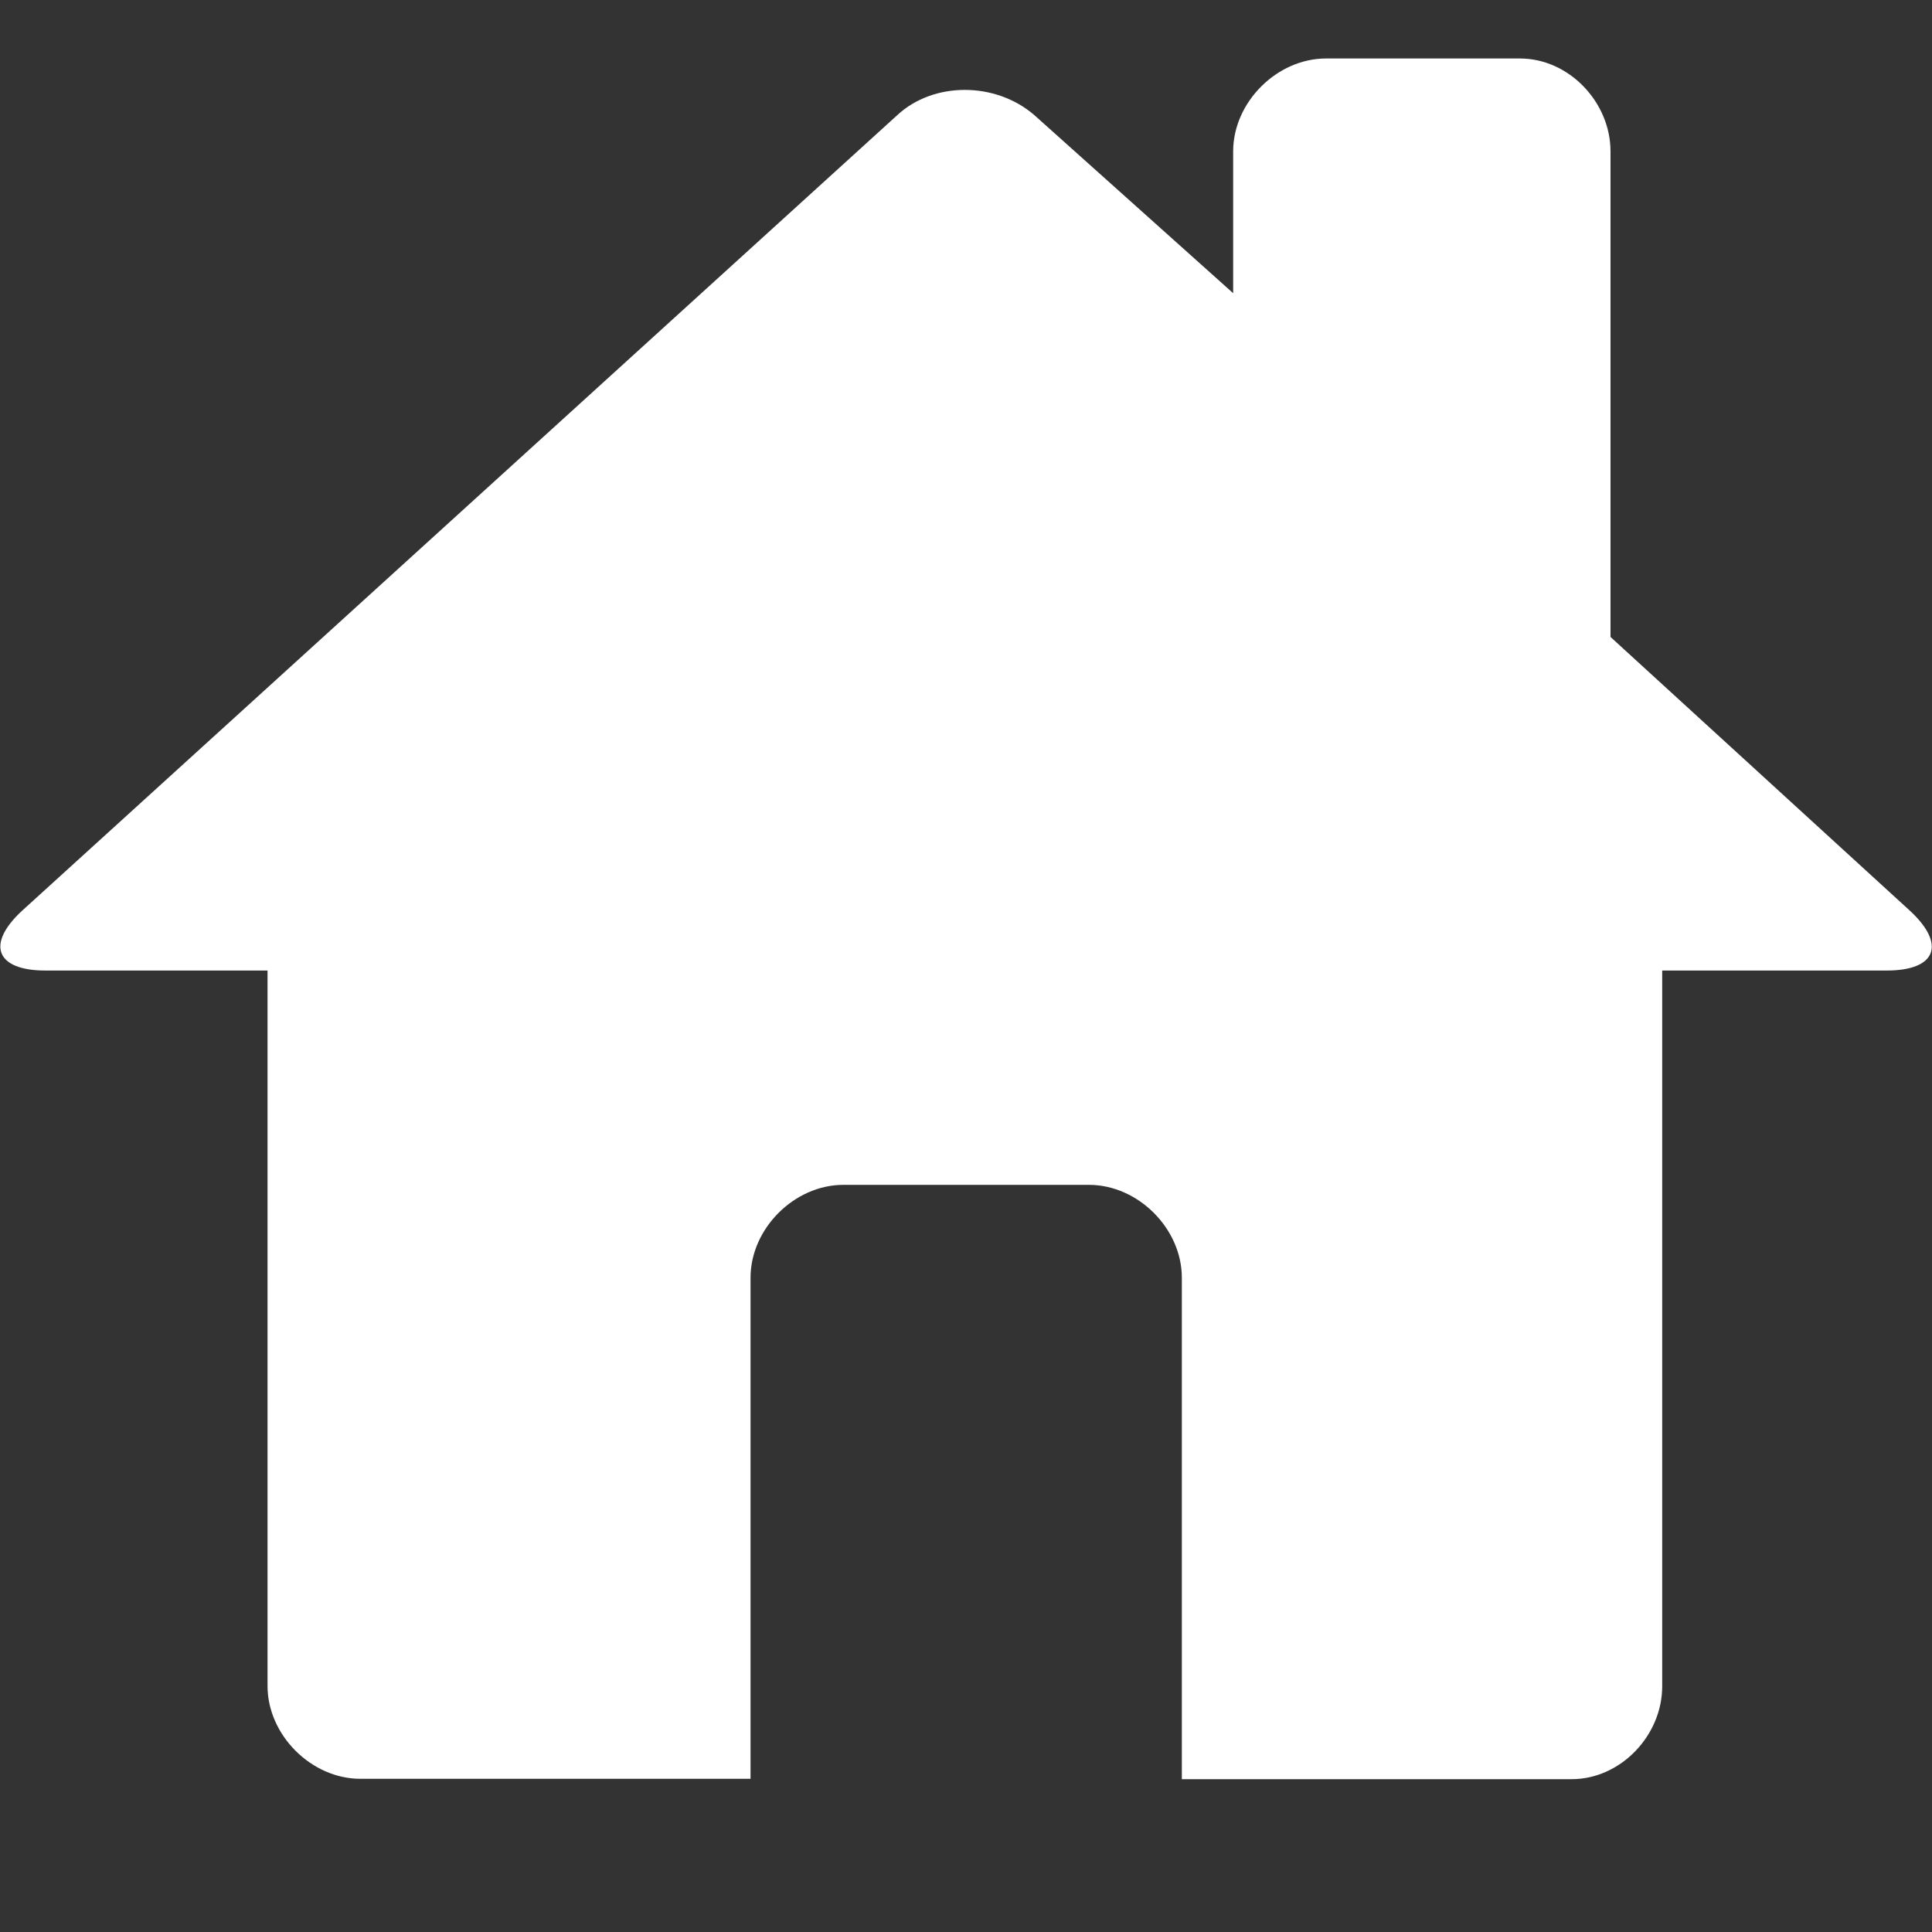 <?xml version="1.0" encoding="UTF-8" standalone="no"?>
<!-- Uploaded to: SVG Repo, www.svgrepo.com, Generator: SVG Repo Mixer Tools -->

<svg
   fill="#000000"
   width="128"
   height="128"
   viewBox="-4.5 0 5.12 5.12"
   version="1.1"
   id="svg6"
   sodipodi:docname="home_icon.svg"
   inkscape:version="1.1.2 (0a00cf5339, 2022-02-04)"
   xmlns:inkscape="http://www.inkscape.org/namespaces/inkscape"
   xmlns:sodipodi="http://sodipodi.sourceforge.net/DTD/sodipodi-0.dtd"
   xmlns="http://www.w3.org/2000/svg"
   xmlns:svg="http://www.w3.org/2000/svg"
   xmlns:rdf="http://www.w3.org/1999/02/22-rdf-syntax-ns#"
   xmlns:cc="http://creativecommons.org/ns#"
   xmlns:dc="http://purl.org/dc/elements/1.1/">
  <rect x="-4.5" y="0" width="5.12" height="5.12" fill="#333333" stroke="none"/>
  <defs
     id="defs10" />
  <sodipodi:namedview
     id="namedview8"
     pagecolor="#ffffff"
     bordercolor="#111111"
     borderopacity="1"
     inkscape:pageshadow="0"
     inkscape:pageopacity="0"
     inkscape:pagecheckerboard="1"
     showgrid="false"
     inkscape:snap-midpoints="true"
     inkscape:snap-smooth-nodes="true"
     inkscape:snap-intersection-paths="true"
     inkscape:zoom="2.08"
     inkscape:cx="34.855769"
     inkscape:cy="37.740385"
     inkscape:window-width="1920"
     inkscape:window-height="1005"
     inkscape:window-x="0"
     inkscape:window-y="0"
     inkscape:window-maximized="1"
     inkscape:current-layer="svg6"
     width="128px" />
  <title
     id="title2">home</title>
  <path
     d="m -0.232,1.688 0.794,0.726 c 0.096,0.089 0.069,0.158 -0.062,0.158 H -0.095 v 1.897 c 0,0.13 -0.11,0.246 -0.24,0.246 H -1.368 V 3.386 c 0,-0.13 -0.116,-0.246 -0.246,-0.246 h -0.651 c -0.13,0 -0.246,0.116 -0.246,0.246 v 1.328 h -1.034 c -0.13,0 -0.246,-0.116 -0.246,-0.246 V 2.572 h -0.589 c -0.13,0 -0.158,-0.069 -0.062,-0.158 L -2.122,0.305 c 0.096,-0.089 0.26,-0.089 0.363,0 l 0.527,0.472 V 0.401 c 0,-0.13 0.116,-0.246 0.246,-0.246 h 0.514 c 0.13,0 0.24,0.116 0.24,0.246 V 1.688 Z"
     id="path4"
     style="fill:#ffffff;stroke-width:0.219" />
</svg>
